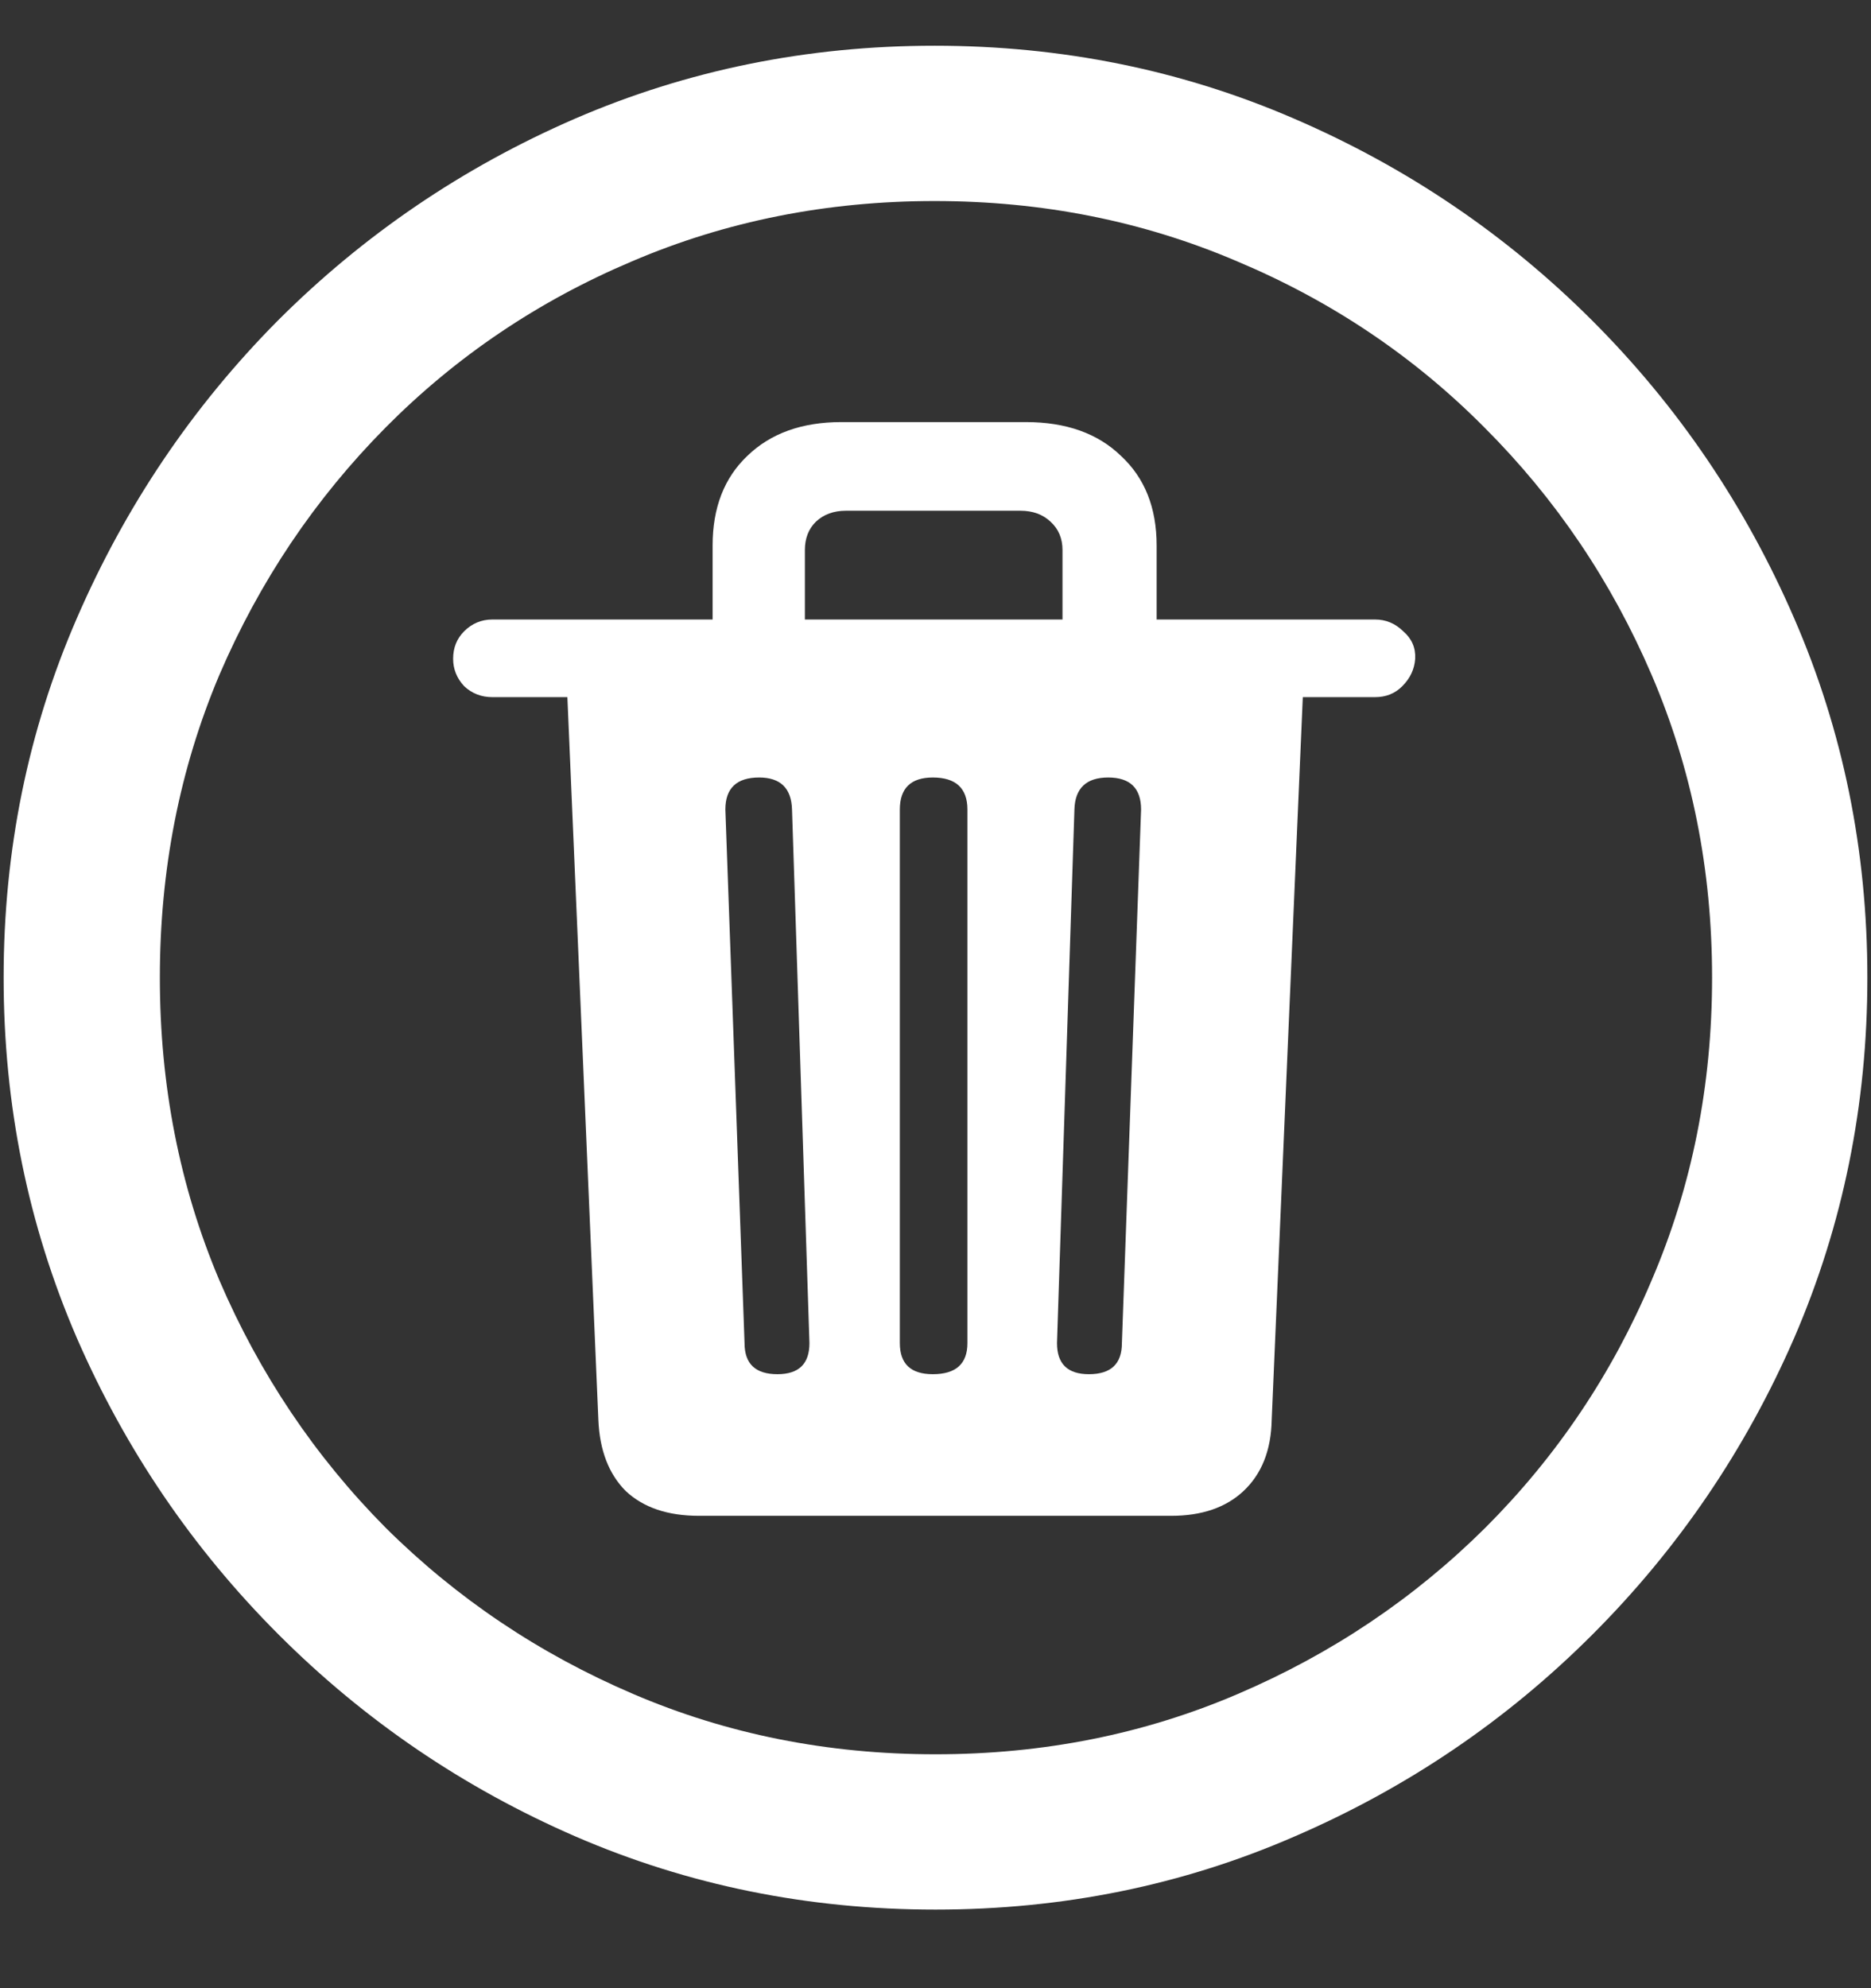 <svg width="16" height="17" viewBox="0 0 16 17" fill="none" xmlns="http://www.w3.org/2000/svg">
<rect x="0" y="0" width="16" height="17" fill="#333333" stroke="none"/>
<path d="M8 16.328C9.089 16.328 10.112 16.12 11.07 15.703C12.034 15.287 12.883 14.711 13.617 13.977C14.352 13.242 14.927 12.396 15.344 11.438C15.76 10.474 15.969 9.448 15.969 8.359C15.969 7.271 15.76 6.247 15.344 5.289C14.927 4.326 14.352 3.477 13.617 2.742C12.883 2.008 12.034 1.432 11.07 1.016C10.107 0.599 9.081 0.391 7.992 0.391C6.904 0.391 5.878 0.599 4.914 1.016C3.956 1.432 3.109 2.008 2.375 2.742C1.646 3.477 1.073 4.326 0.656 5.289C0.24 6.247 0.031 7.271 0.031 8.359C0.031 9.448 0.24 10.474 0.656 11.438C1.073 12.396 1.648 13.242 2.383 13.977C3.117 14.711 3.964 15.287 4.922 15.703C5.885 16.12 6.911 16.328 8 16.328ZM8 15C7.078 15 6.216 14.828 5.414 14.484C4.612 14.141 3.906 13.667 3.297 13.062C2.693 12.453 2.219 11.747 1.875 10.945C1.536 10.143 1.367 9.281 1.367 8.359C1.367 7.438 1.536 6.576 1.875 5.773C2.219 4.971 2.693 4.266 3.297 3.656C3.901 3.047 4.604 2.573 5.406 2.234C6.208 1.891 7.07 1.719 7.992 1.719C8.914 1.719 9.776 1.891 10.578 2.234C11.385 2.573 12.091 3.047 12.695 3.656C13.305 4.266 13.781 4.971 14.125 5.773C14.469 6.576 14.641 7.438 14.641 8.359C14.641 9.281 14.469 10.143 14.125 10.945C13.787 11.747 13.312 12.453 12.703 13.062C12.094 13.667 11.388 14.141 10.586 14.484C9.784 14.828 8.922 15 8 15ZM5.977 12.961H10.016C10.276 12.961 10.482 12.891 10.633 12.75C10.789 12.604 10.87 12.401 10.875 12.141L11.141 5.961H11.758C11.852 5.961 11.93 5.93 11.992 5.867C12.06 5.799 12.096 5.721 12.102 5.633C12.107 5.539 12.073 5.461 12 5.398C11.932 5.331 11.852 5.297 11.758 5.297H9.891V4.664C9.891 4.341 9.789 4.086 9.586 3.898C9.388 3.706 9.117 3.609 8.773 3.609H7.195C6.857 3.609 6.589 3.706 6.391 3.898C6.193 4.086 6.094 4.341 6.094 4.664V5.297H4.211C4.117 5.297 4.036 5.331 3.969 5.398C3.906 5.461 3.875 5.539 3.875 5.633C3.875 5.721 3.906 5.799 3.969 5.867C4.036 5.93 4.117 5.961 4.211 5.961H4.852L5.117 12.141C5.128 12.401 5.206 12.604 5.352 12.75C5.503 12.891 5.711 12.961 5.977 12.961ZM6.648 11.75C6.461 11.75 6.367 11.662 6.367 11.484L6.203 6.922C6.203 6.74 6.299 6.648 6.492 6.648C6.674 6.648 6.768 6.74 6.773 6.922L6.922 11.484C6.922 11.662 6.831 11.75 6.648 11.75ZM7.977 11.75C7.789 11.75 7.695 11.662 7.695 11.484V6.922C7.695 6.74 7.789 6.648 7.977 6.648C8.174 6.648 8.273 6.74 8.273 6.922V11.484C8.273 11.662 8.174 11.75 7.977 11.75ZM9.312 11.75C9.13 11.75 9.039 11.662 9.039 11.484L9.188 6.922C9.193 6.74 9.289 6.648 9.477 6.648C9.664 6.648 9.758 6.74 9.758 6.922L9.594 11.484C9.594 11.662 9.5 11.75 9.312 11.75ZM6.883 5.297V4.703C6.883 4.604 6.914 4.523 6.977 4.461C7.044 4.398 7.13 4.367 7.234 4.367H8.727C8.831 4.367 8.917 4.398 8.984 4.461C9.052 4.523 9.086 4.604 9.086 4.703V5.297H6.883Z" fill="white"/>
</svg>
